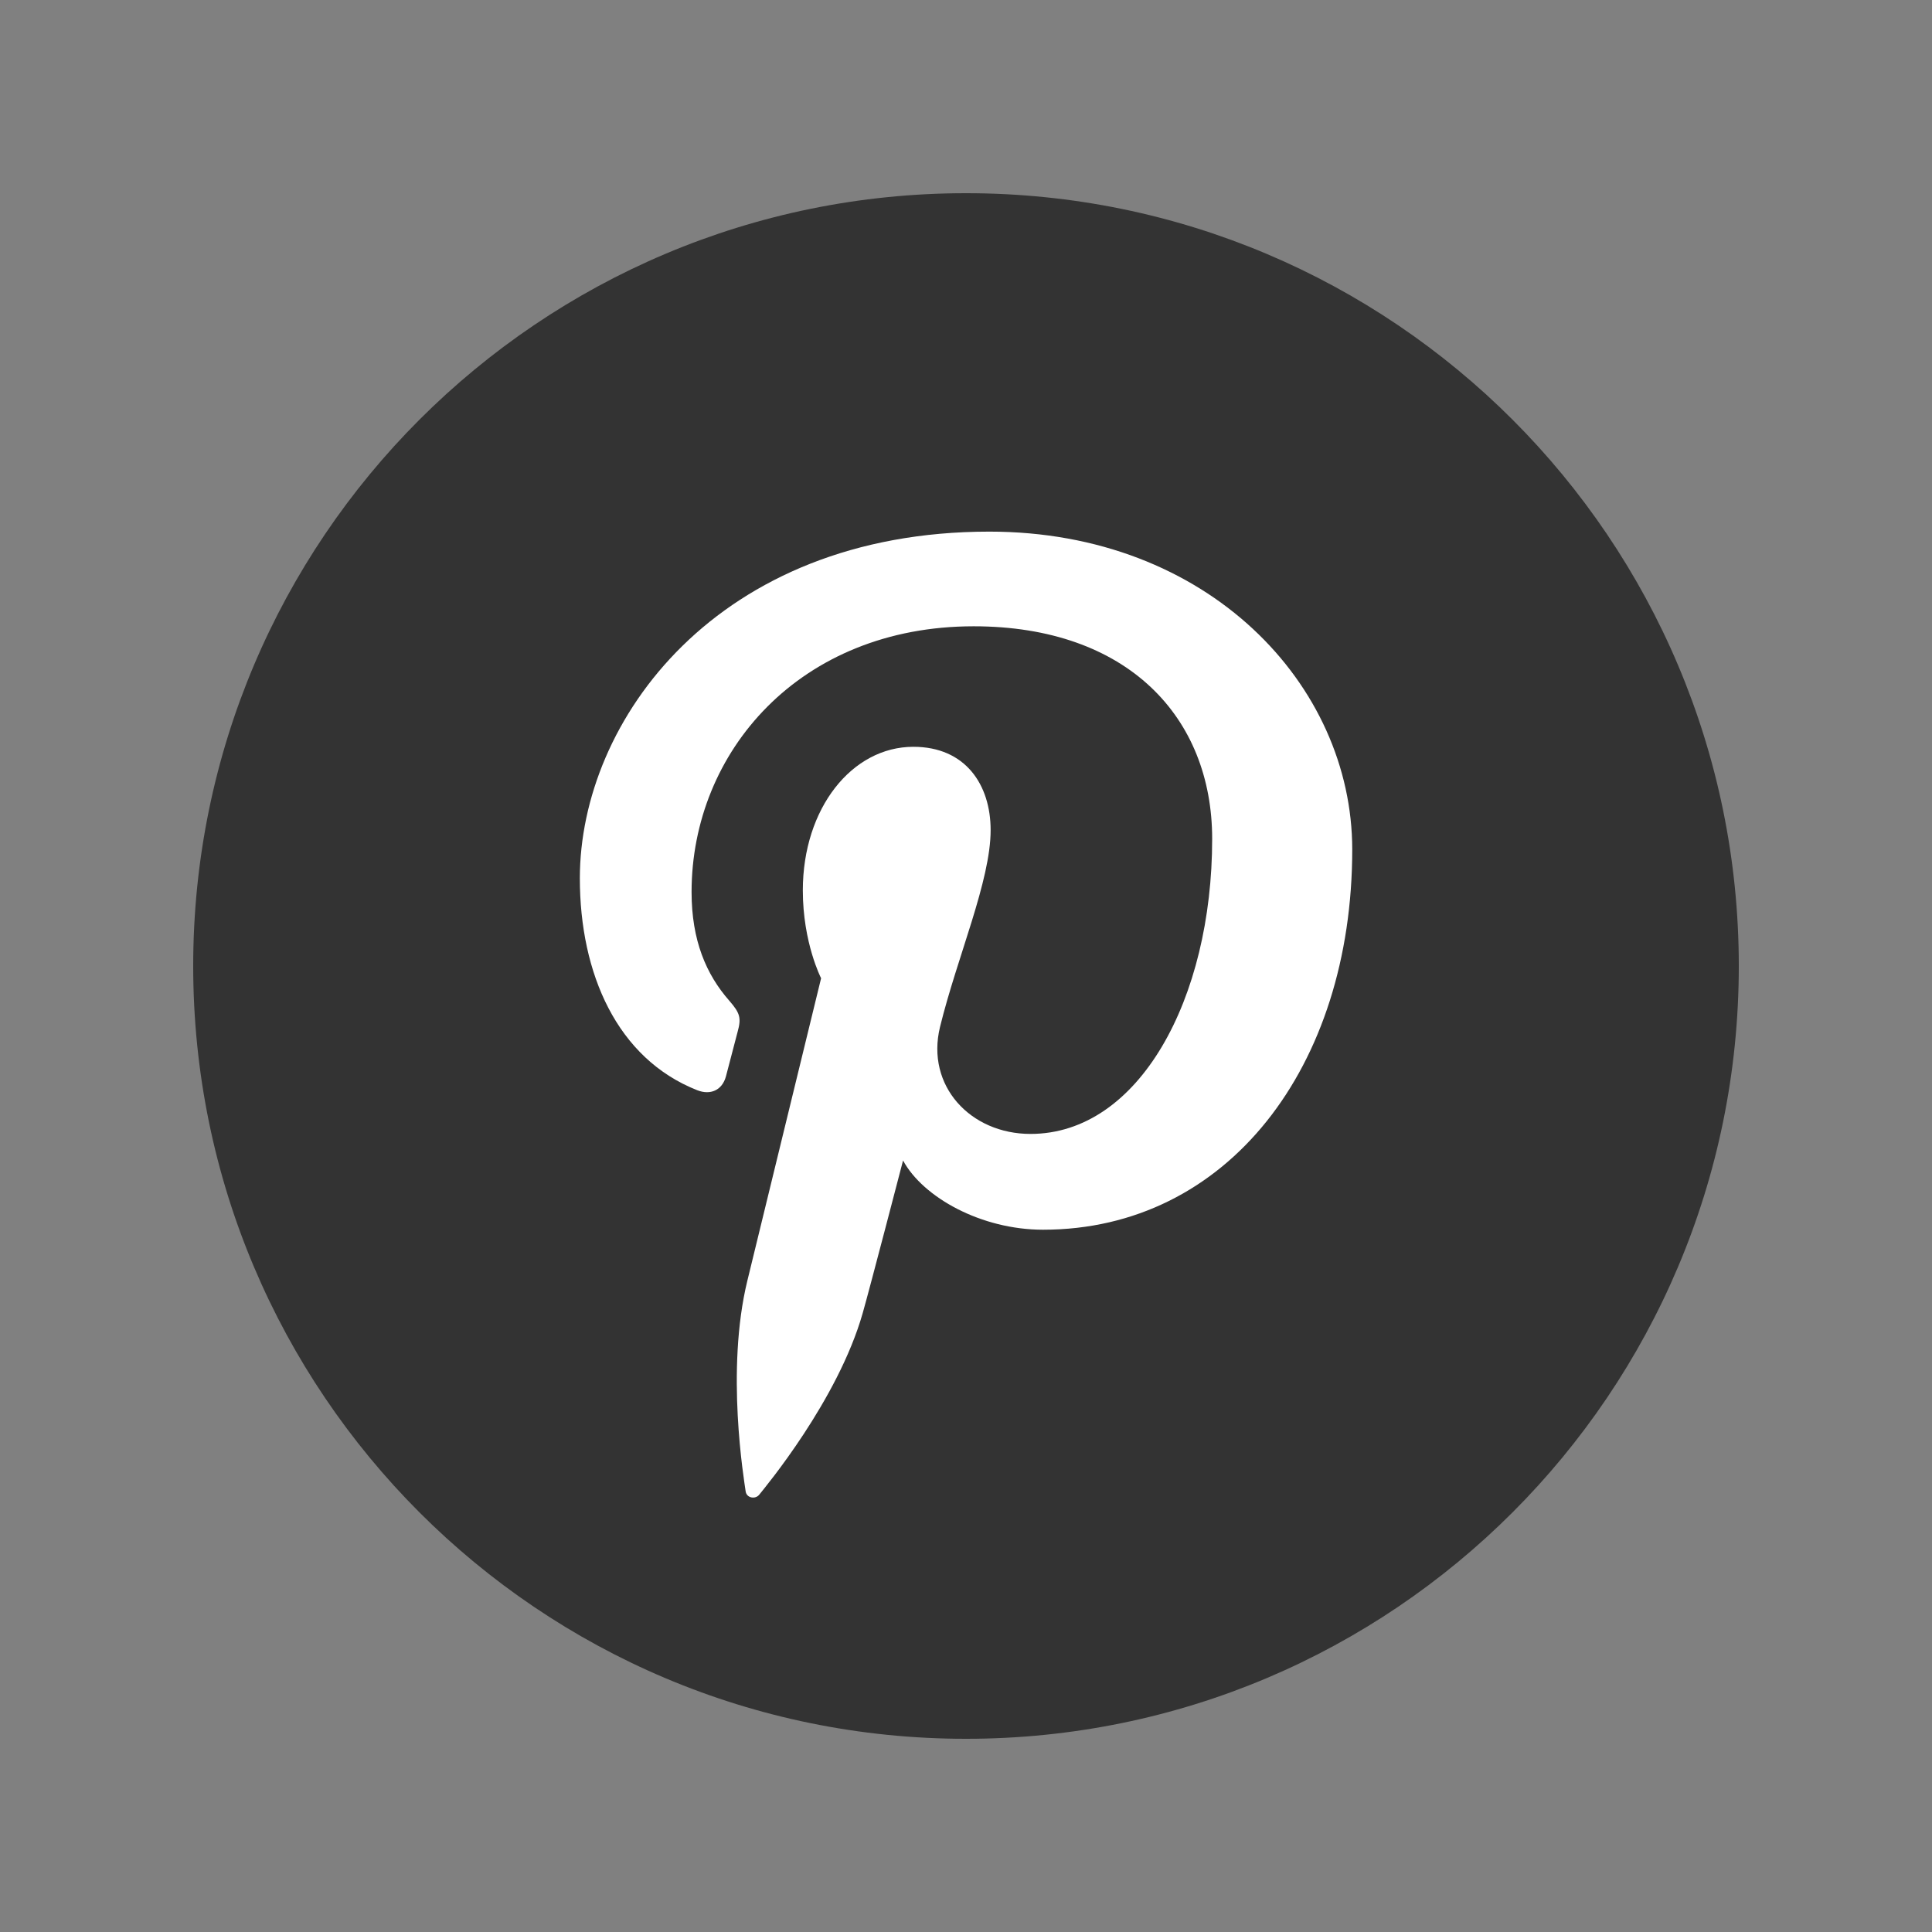 <svg width="24" height="24" viewBox="0 0 24 24" fill="none" xmlns="http://www.w3.org/2000/svg">
  <rect x="0" y="0" width="24" height="24" fill="#808080" stroke="none"/>
  <path
    d="M12 2.4C17.302 2.4 21.6 6.699 21.6 12C21.6 17.303 17.302 21.6 12 21.6C6.698 21.6 2.4 17.303 2.4 12C2.4 6.699 6.698 2.4 12 2.4Z"
    fill="#333333"/>
  <path
    d="M12.29 6.604C8.908 6.604 7.203 8.952 7.203 10.91C7.203 12.095 7.666 13.15 8.661 13.543C8.824 13.607 8.971 13.545 9.018 13.371L9.163 12.817C9.211 12.645 9.192 12.584 9.061 12.433C8.773 12.106 8.591 11.682 8.591 11.081C8.591 9.339 9.937 7.78 12.095 7.78C14.008 7.78 15.058 8.911 15.058 10.421C15.058 12.409 14.149 14.086 12.801 14.086C12.056 14.086 11.499 13.49 11.677 12.758C11.891 11.885 12.306 10.943 12.306 10.312C12.306 9.749 11.994 9.277 11.346 9.277C10.584 9.277 9.973 10.04 9.973 11.061C9.973 11.712 10.2 12.152 10.2 12.152L9.284 15.909C9.012 17.023 9.244 18.39 9.263 18.528C9.275 18.609 9.383 18.629 9.432 18.567C9.502 18.479 10.409 17.394 10.717 16.311C10.805 16.004 11.218 14.416 11.218 14.416C11.466 14.874 12.189 15.276 12.957 15.276C15.245 15.276 16.798 13.256 16.798 10.552C16.797 8.508 15.009 6.604 12.29 6.604Z"
    fill="white"/>
</svg>
